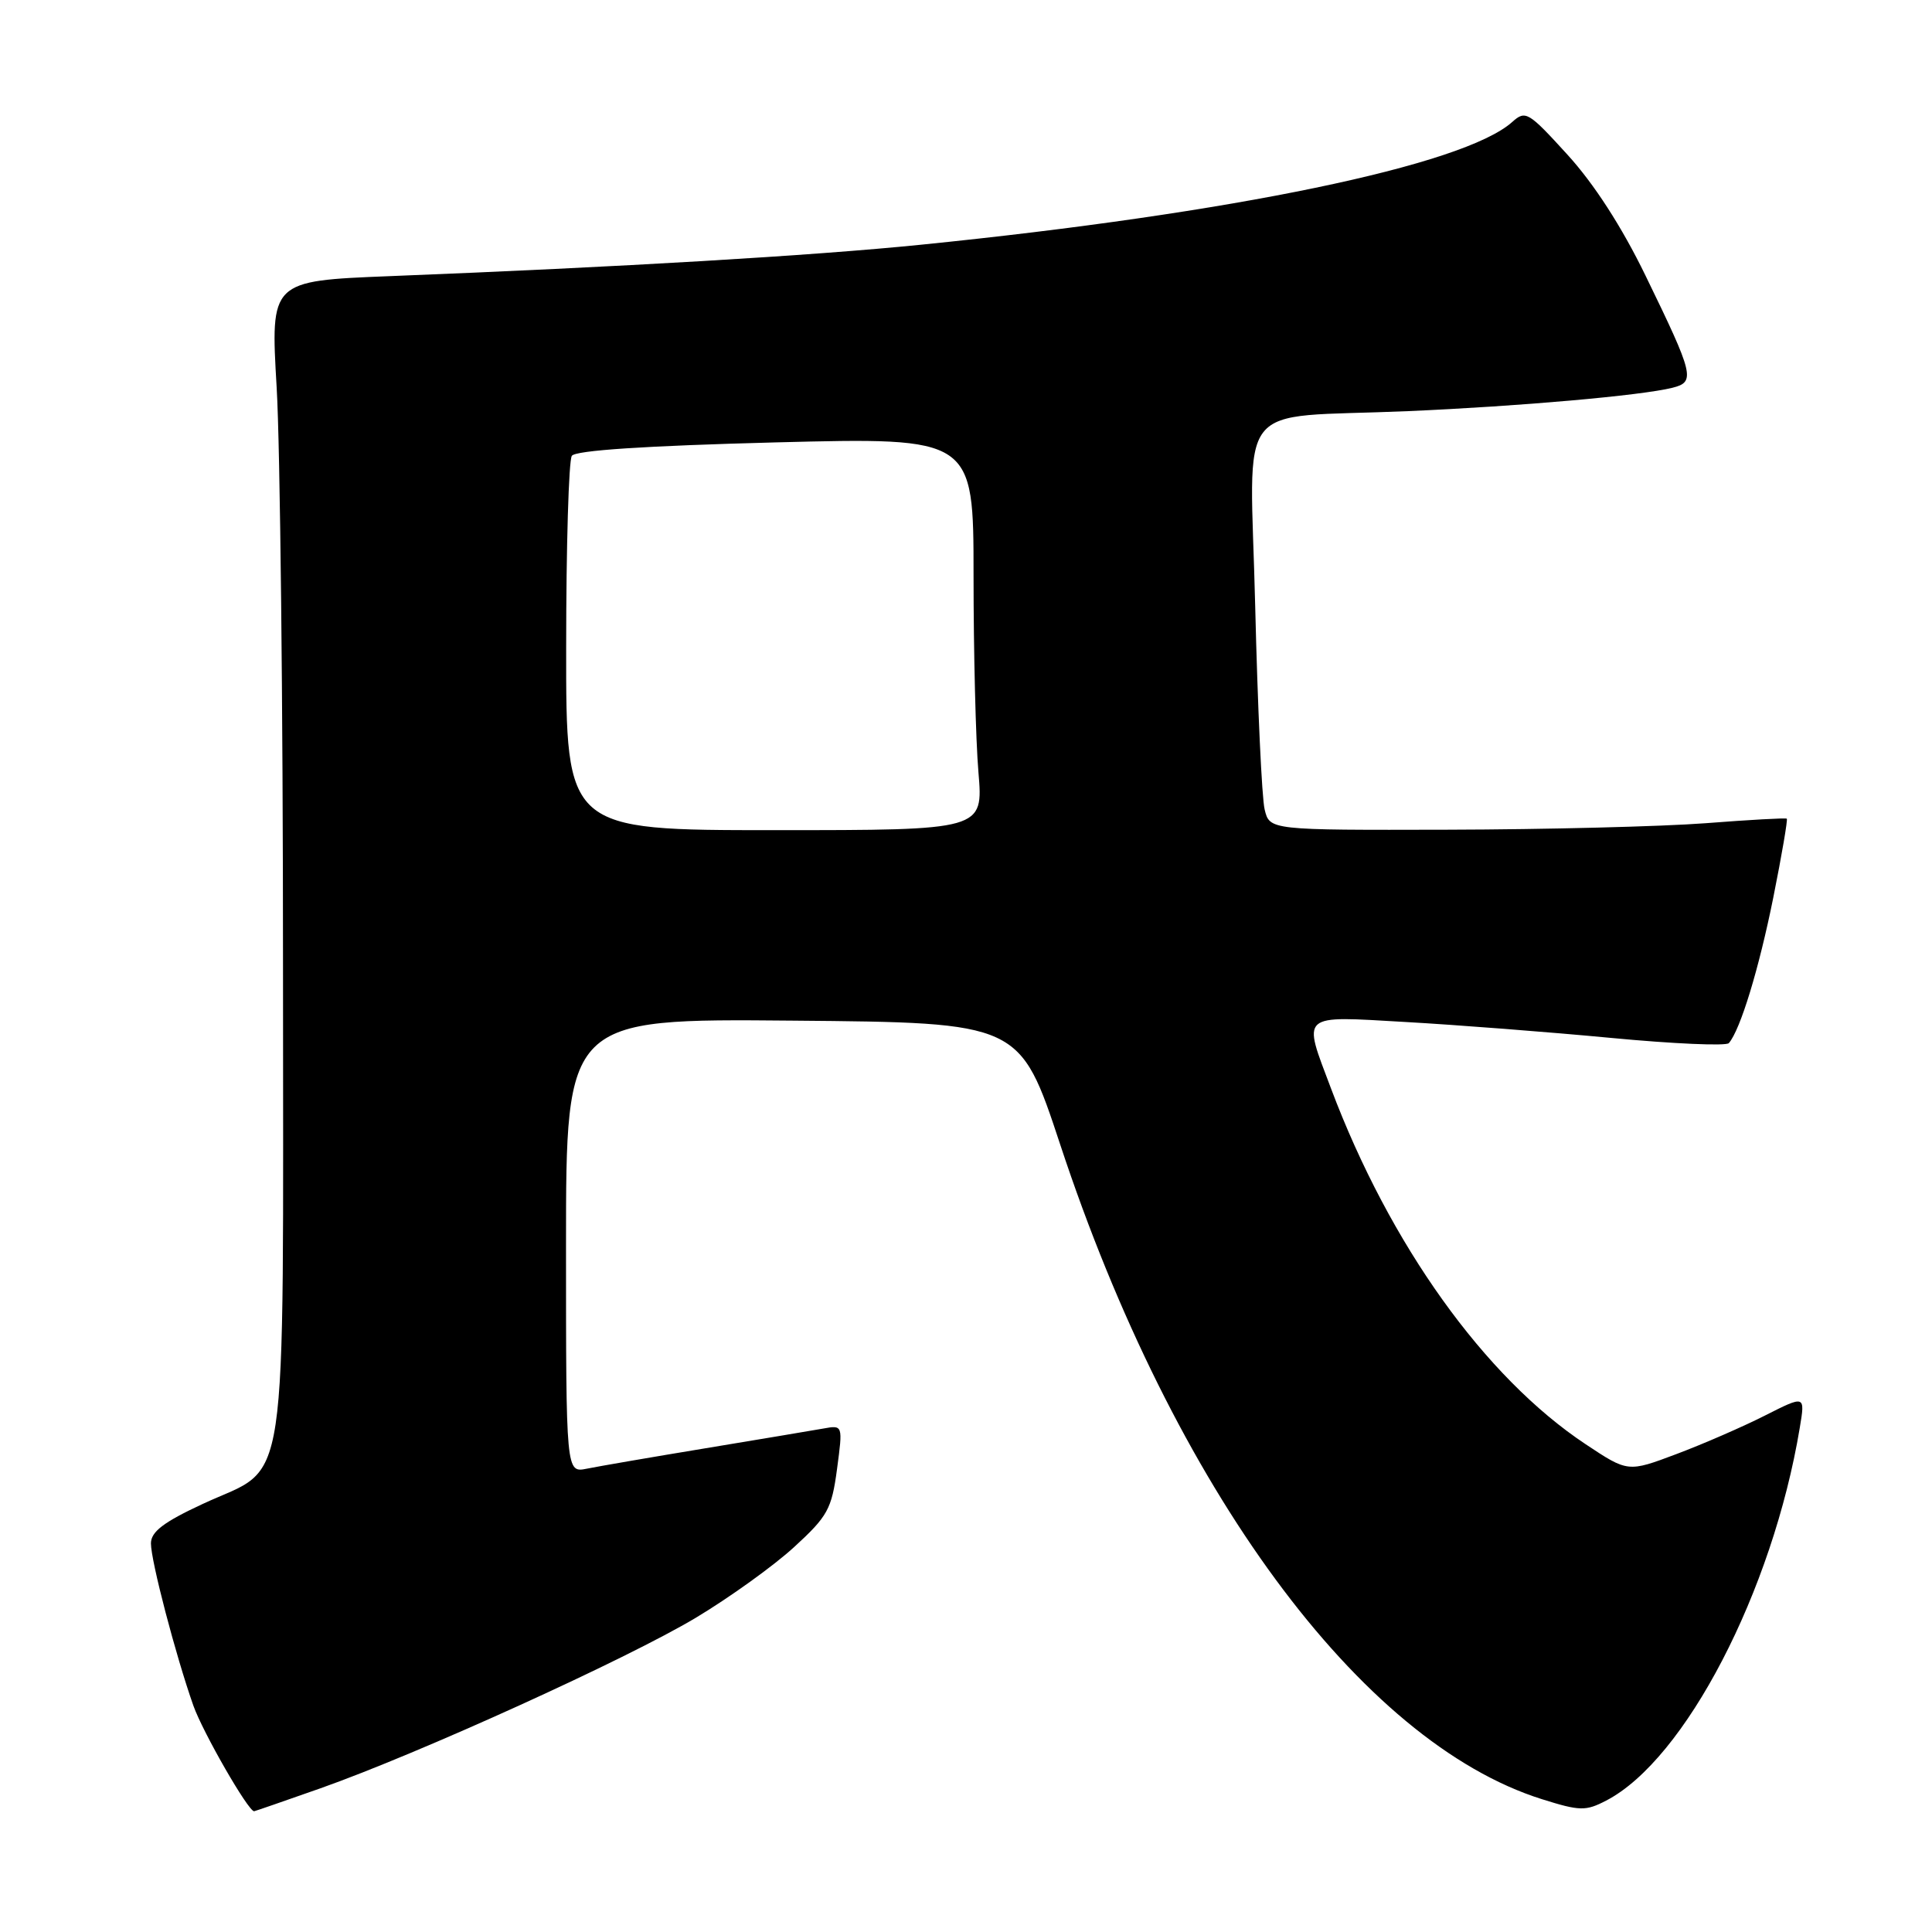 <?xml version="1.0" encoding="UTF-8" standalone="no"?>
<!DOCTYPE svg PUBLIC "-//W3C//DTD SVG 1.1//EN" "http://www.w3.org/Graphics/SVG/1.1/DTD/svg11.dtd" >
<svg xmlns="http://www.w3.org/2000/svg" xmlns:xlink="http://www.w3.org/1999/xlink" version="1.1" viewBox="0 0 256 256">
 <g >
 <path fill="currentColor"
d=" M 42.46 236.96 C 55.49 232.36 83.09 219.82 92.22 214.35 C 96.67 211.68 102.53 207.47 105.22 205.00 C 109.68 200.91 110.20 199.97 110.91 194.66 C 111.69 188.82 111.69 188.82 109.09 189.29 C 107.67 189.54 100.65 190.72 93.50 191.90 C 86.35 193.08 79.26 194.30 77.75 194.61 C 75.00 195.16 75.00 195.16 75.00 165.06 C 75.00 134.97 75.00 134.97 105.07 135.24 C 135.14 135.50 135.14 135.50 140.48 151.65 C 155.52 197.21 180.26 230.83 204.31 238.40 C 209.34 239.98 210.11 240.00 212.82 238.59 C 223.27 233.19 234.89 210.82 238.48 189.18 C 239.20 184.87 239.20 184.87 233.88 187.56 C 230.96 189.04 225.68 191.34 222.14 192.67 C 215.71 195.09 215.71 195.09 210.11 191.37 C 196.74 182.50 184.15 164.91 176.37 144.24 C 172.58 134.18 172.09 134.61 186.25 135.42 C 192.99 135.80 205.24 136.75 213.48 137.53 C 221.71 138.31 228.73 138.62 229.08 138.22 C 230.61 136.45 233.07 128.37 234.97 118.93 C 236.10 113.30 236.90 108.59 236.76 108.48 C 236.62 108.36 231.78 108.63 226.00 109.08 C 220.22 109.52 204.86 109.91 191.87 109.94 C 168.23 110.00 168.23 110.00 167.57 107.25 C 167.20 105.74 166.64 93.62 166.32 80.32 C 165.65 52.29 163.14 55.49 186.50 54.48 C 201.32 53.84 217.53 52.41 221.61 51.38 C 224.68 50.61 224.47 49.73 218.03 36.50 C 214.90 30.06 211.22 24.36 207.70 20.50 C 202.50 14.79 202.14 14.58 200.37 16.17 C 193.95 21.91 163.34 28.26 122.00 32.43 C 107.66 33.88 82.37 35.38 51.66 36.59 C 35.83 37.22 35.83 37.22 36.66 51.36 C 37.12 59.14 37.50 93.62 37.50 128.00 C 37.50 200.17 38.44 193.88 26.86 199.28 C 21.67 201.69 20.00 202.97 20.00 204.51 C 20.00 206.83 23.27 219.33 25.62 226.00 C 26.88 229.55 32.88 239.99 33.67 240.00 C 33.76 240.00 37.72 238.63 42.46 236.96 Z  M 75.02 85.75 C 75.02 72.41 75.36 61.00 75.77 60.40 C 76.25 59.68 85.49 59.07 102.75 58.62 C 129.00 57.95 129.00 57.95 129.00 76.32 C 129.00 86.43 129.29 98.14 129.65 102.35 C 130.29 110.00 130.29 110.00 102.65 110.00 C 75.00 110.00 75.00 110.00 75.02 85.75 Z "/>
</g>
</svg>